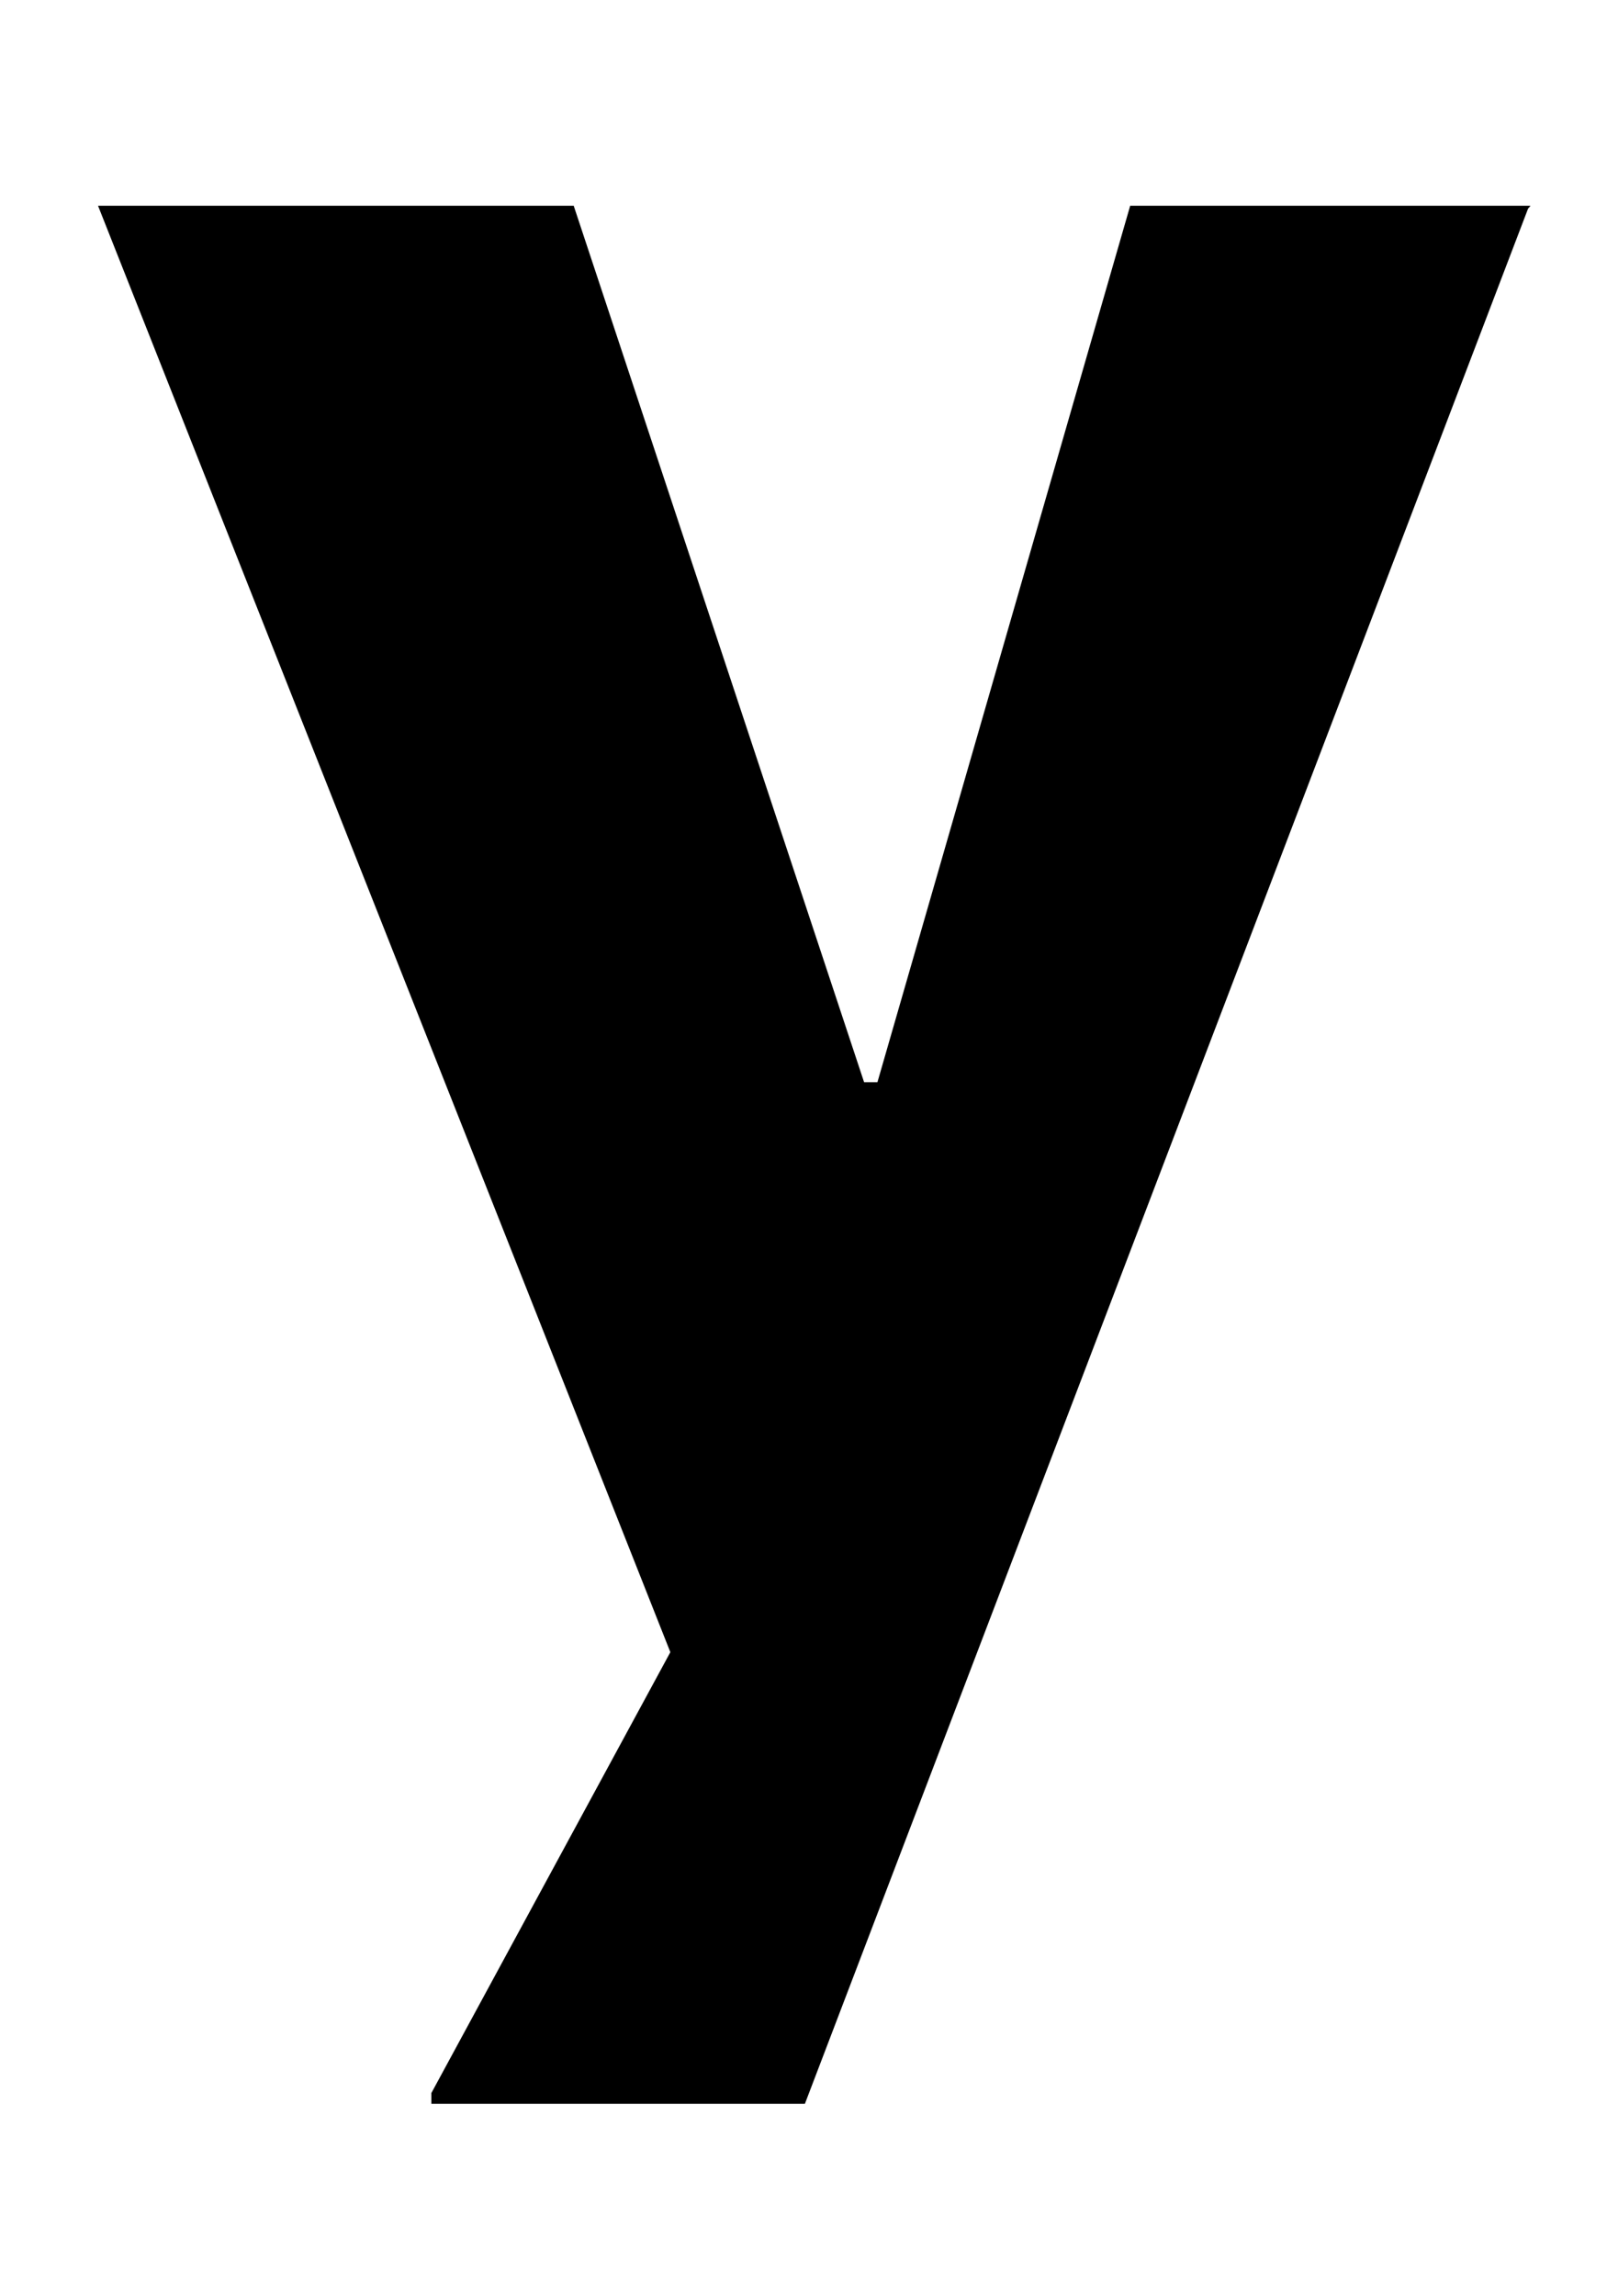 <?xml version="1.0" encoding="UTF-8" standalone="no"?><svg width='7' height='10' viewBox='0 0 7 10' fill='none' xmlns='http://www.w3.org/2000/svg'>
<path d='M6.656 0.909L6.667 0.896H4.923L3.822 4.713H3.764L2.499 0.896H0.427L2.92 7.195L1.879 9.115V9.162H3.506L6.656 0.909Z' fill='black'/>
</svg>

